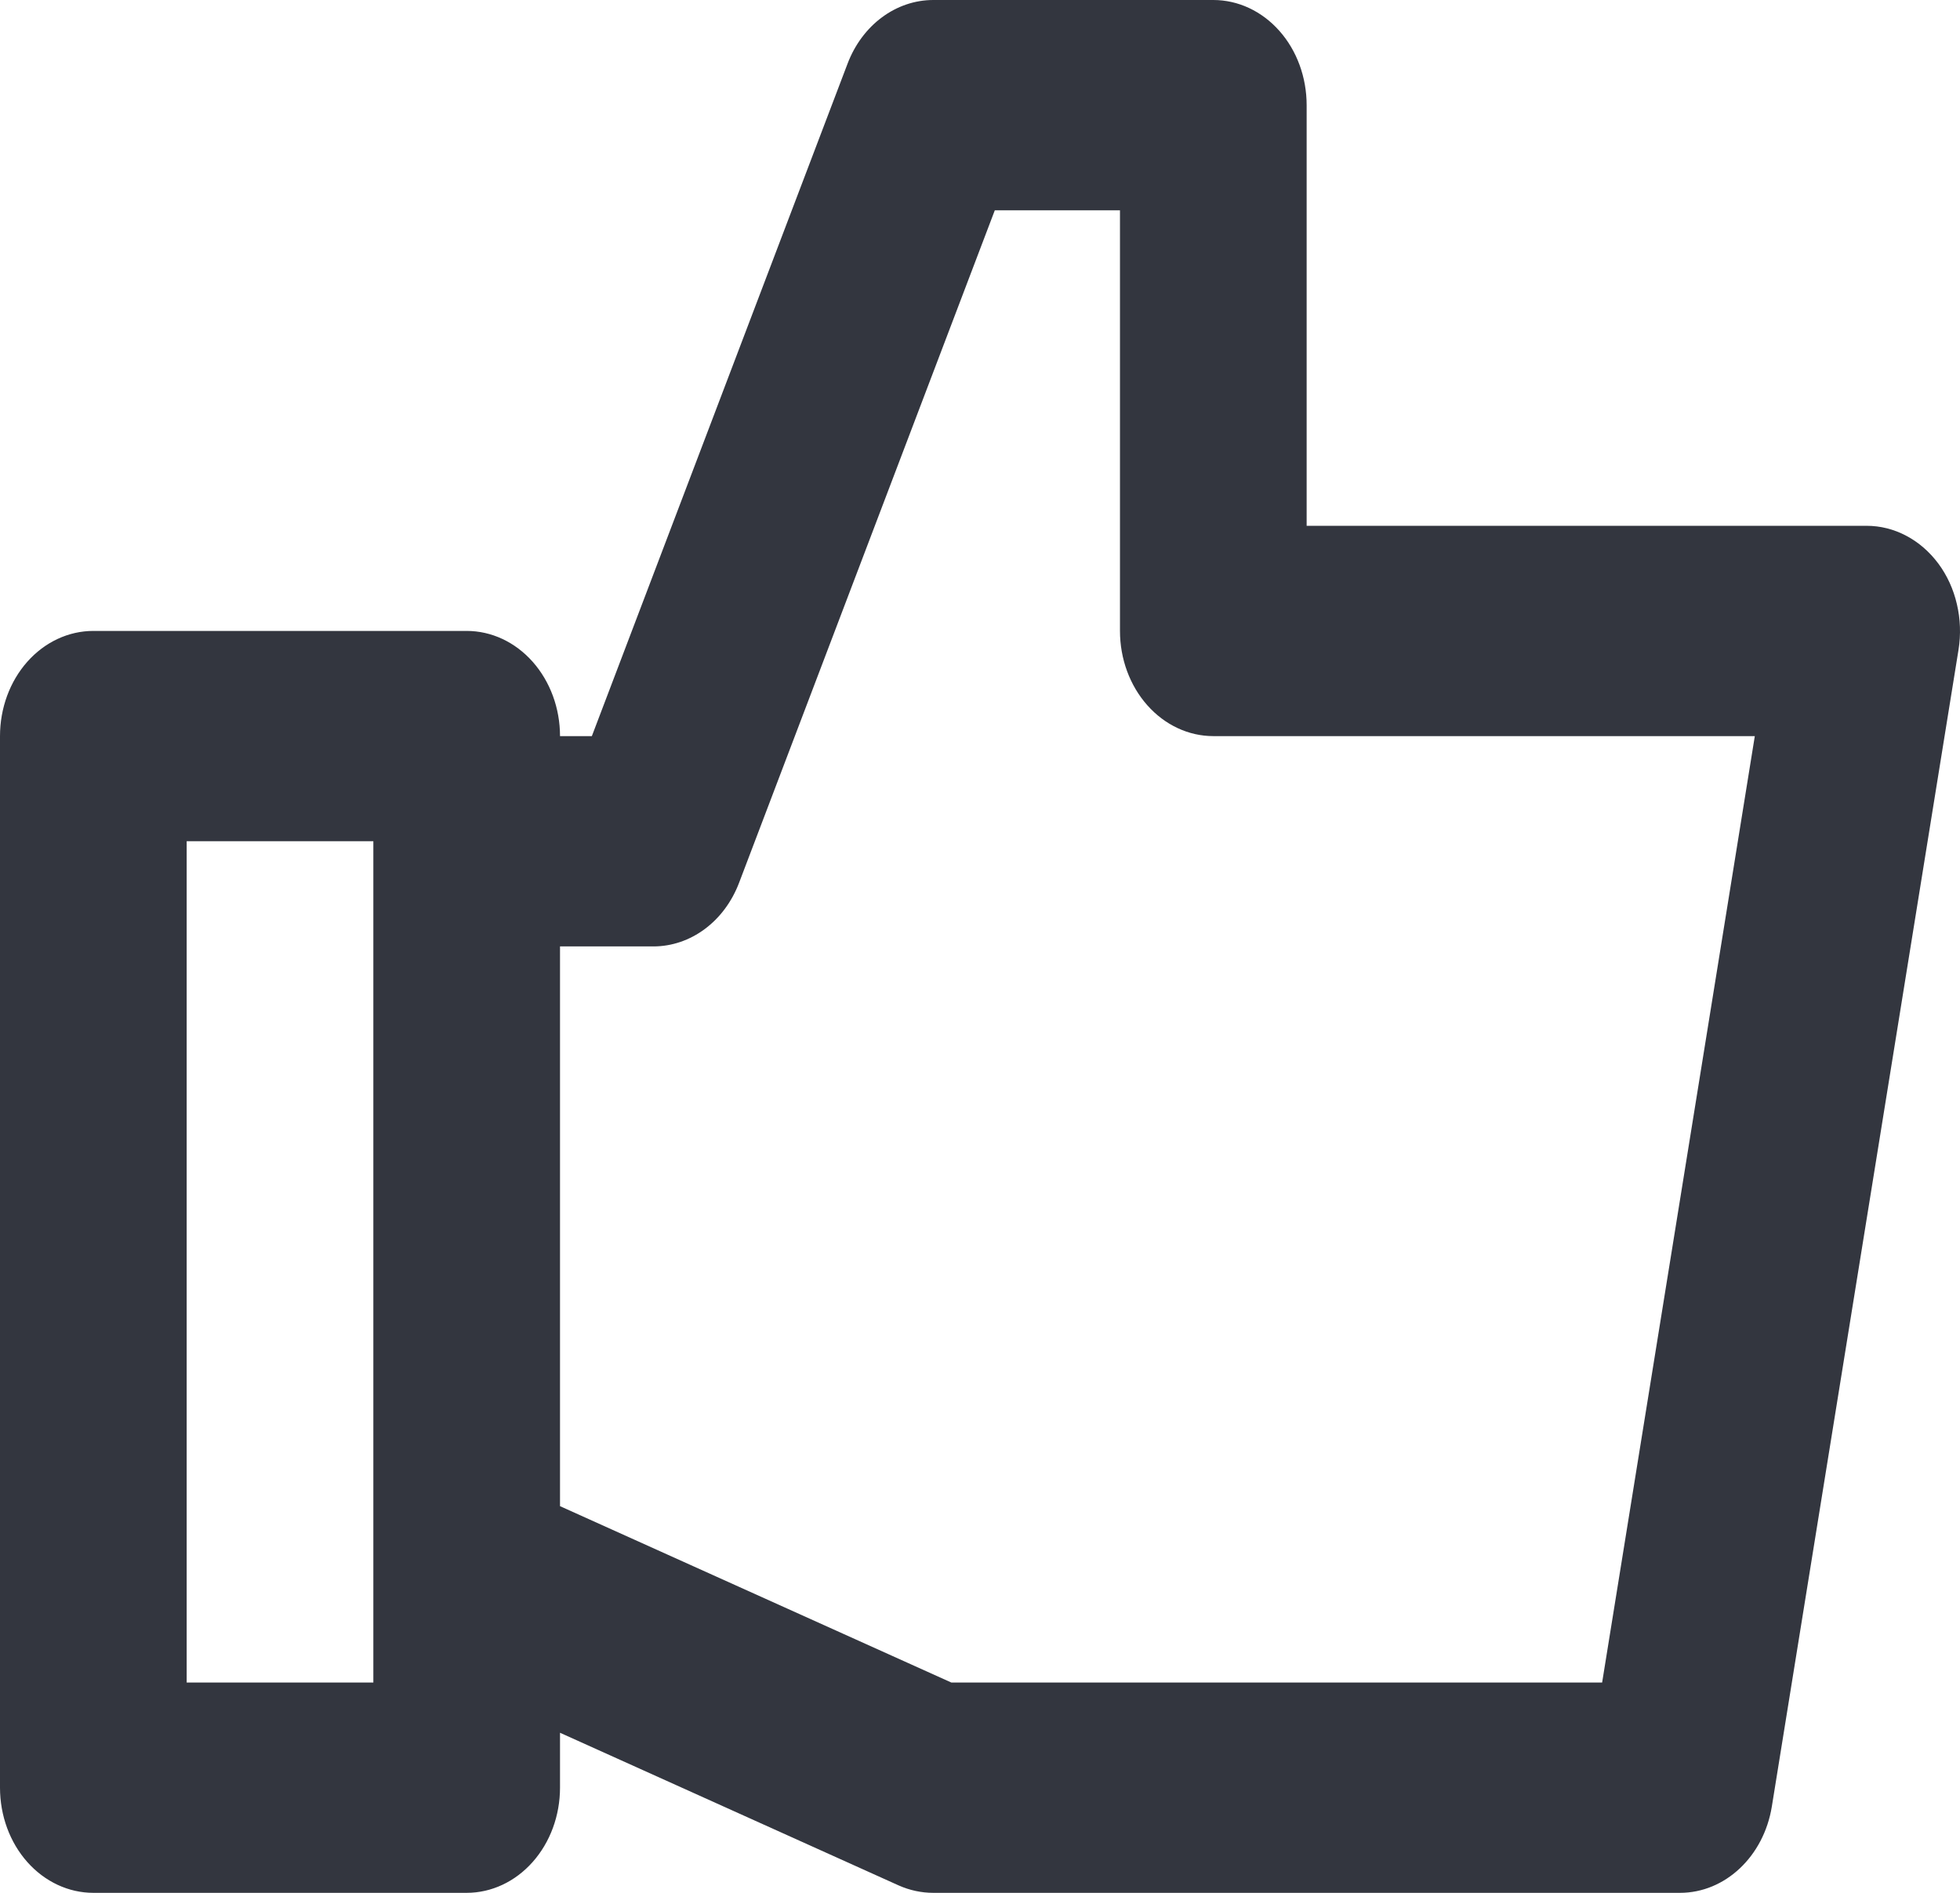 <svg width="29" height="28" viewBox="0 0 29 28" fill="none" xmlns="http://www.w3.org/2000/svg">
<path d="M28.679 8.336C28.549 8.162 28.387 8.021 28.204 7.925C28.021 7.828 27.821 7.778 27.619 7.778H19.333V1.556C19.333 1.143 19.188 0.747 18.929 0.456C18.67 0.164 18.319 0 17.952 0H13.809C13.257 0 12.757 0.37 12.54 0.943L8.757 10.889H8.286C8.286 10.476 8.14 10.081 7.881 9.789C7.622 9.497 7.271 9.333 6.905 9.333H1.381C1.015 9.333 0.663 9.497 0.404 9.789C0.145 10.081 0 10.476 0 10.889V26.444C0 26.857 0.145 27.253 0.404 27.544C0.663 27.836 1.015 28 1.381 28H6.905C7.271 28 7.622 27.836 7.881 27.544C8.14 27.253 8.286 26.857 8.286 26.444V25.632L13.296 27.89C13.46 27.963 13.634 28 13.809 28H24.857C25.524 28 26.096 27.462 26.216 26.723L28.978 9.612C29.014 9.388 29.006 9.157 28.954 8.937C28.903 8.716 28.809 8.511 28.679 8.336ZM5.524 24.889H2.762V12.444H5.524V24.889ZM23.705 24.889H14.076L8.286 22.28V14H9.667C10.219 14 10.719 13.63 10.936 13.057L14.719 3.111H16.571V9.333C16.571 9.746 16.717 10.142 16.976 10.433C17.235 10.725 17.586 10.889 17.952 10.889H25.964L23.705 24.889Z" fill="#33363F"/>
</svg>
